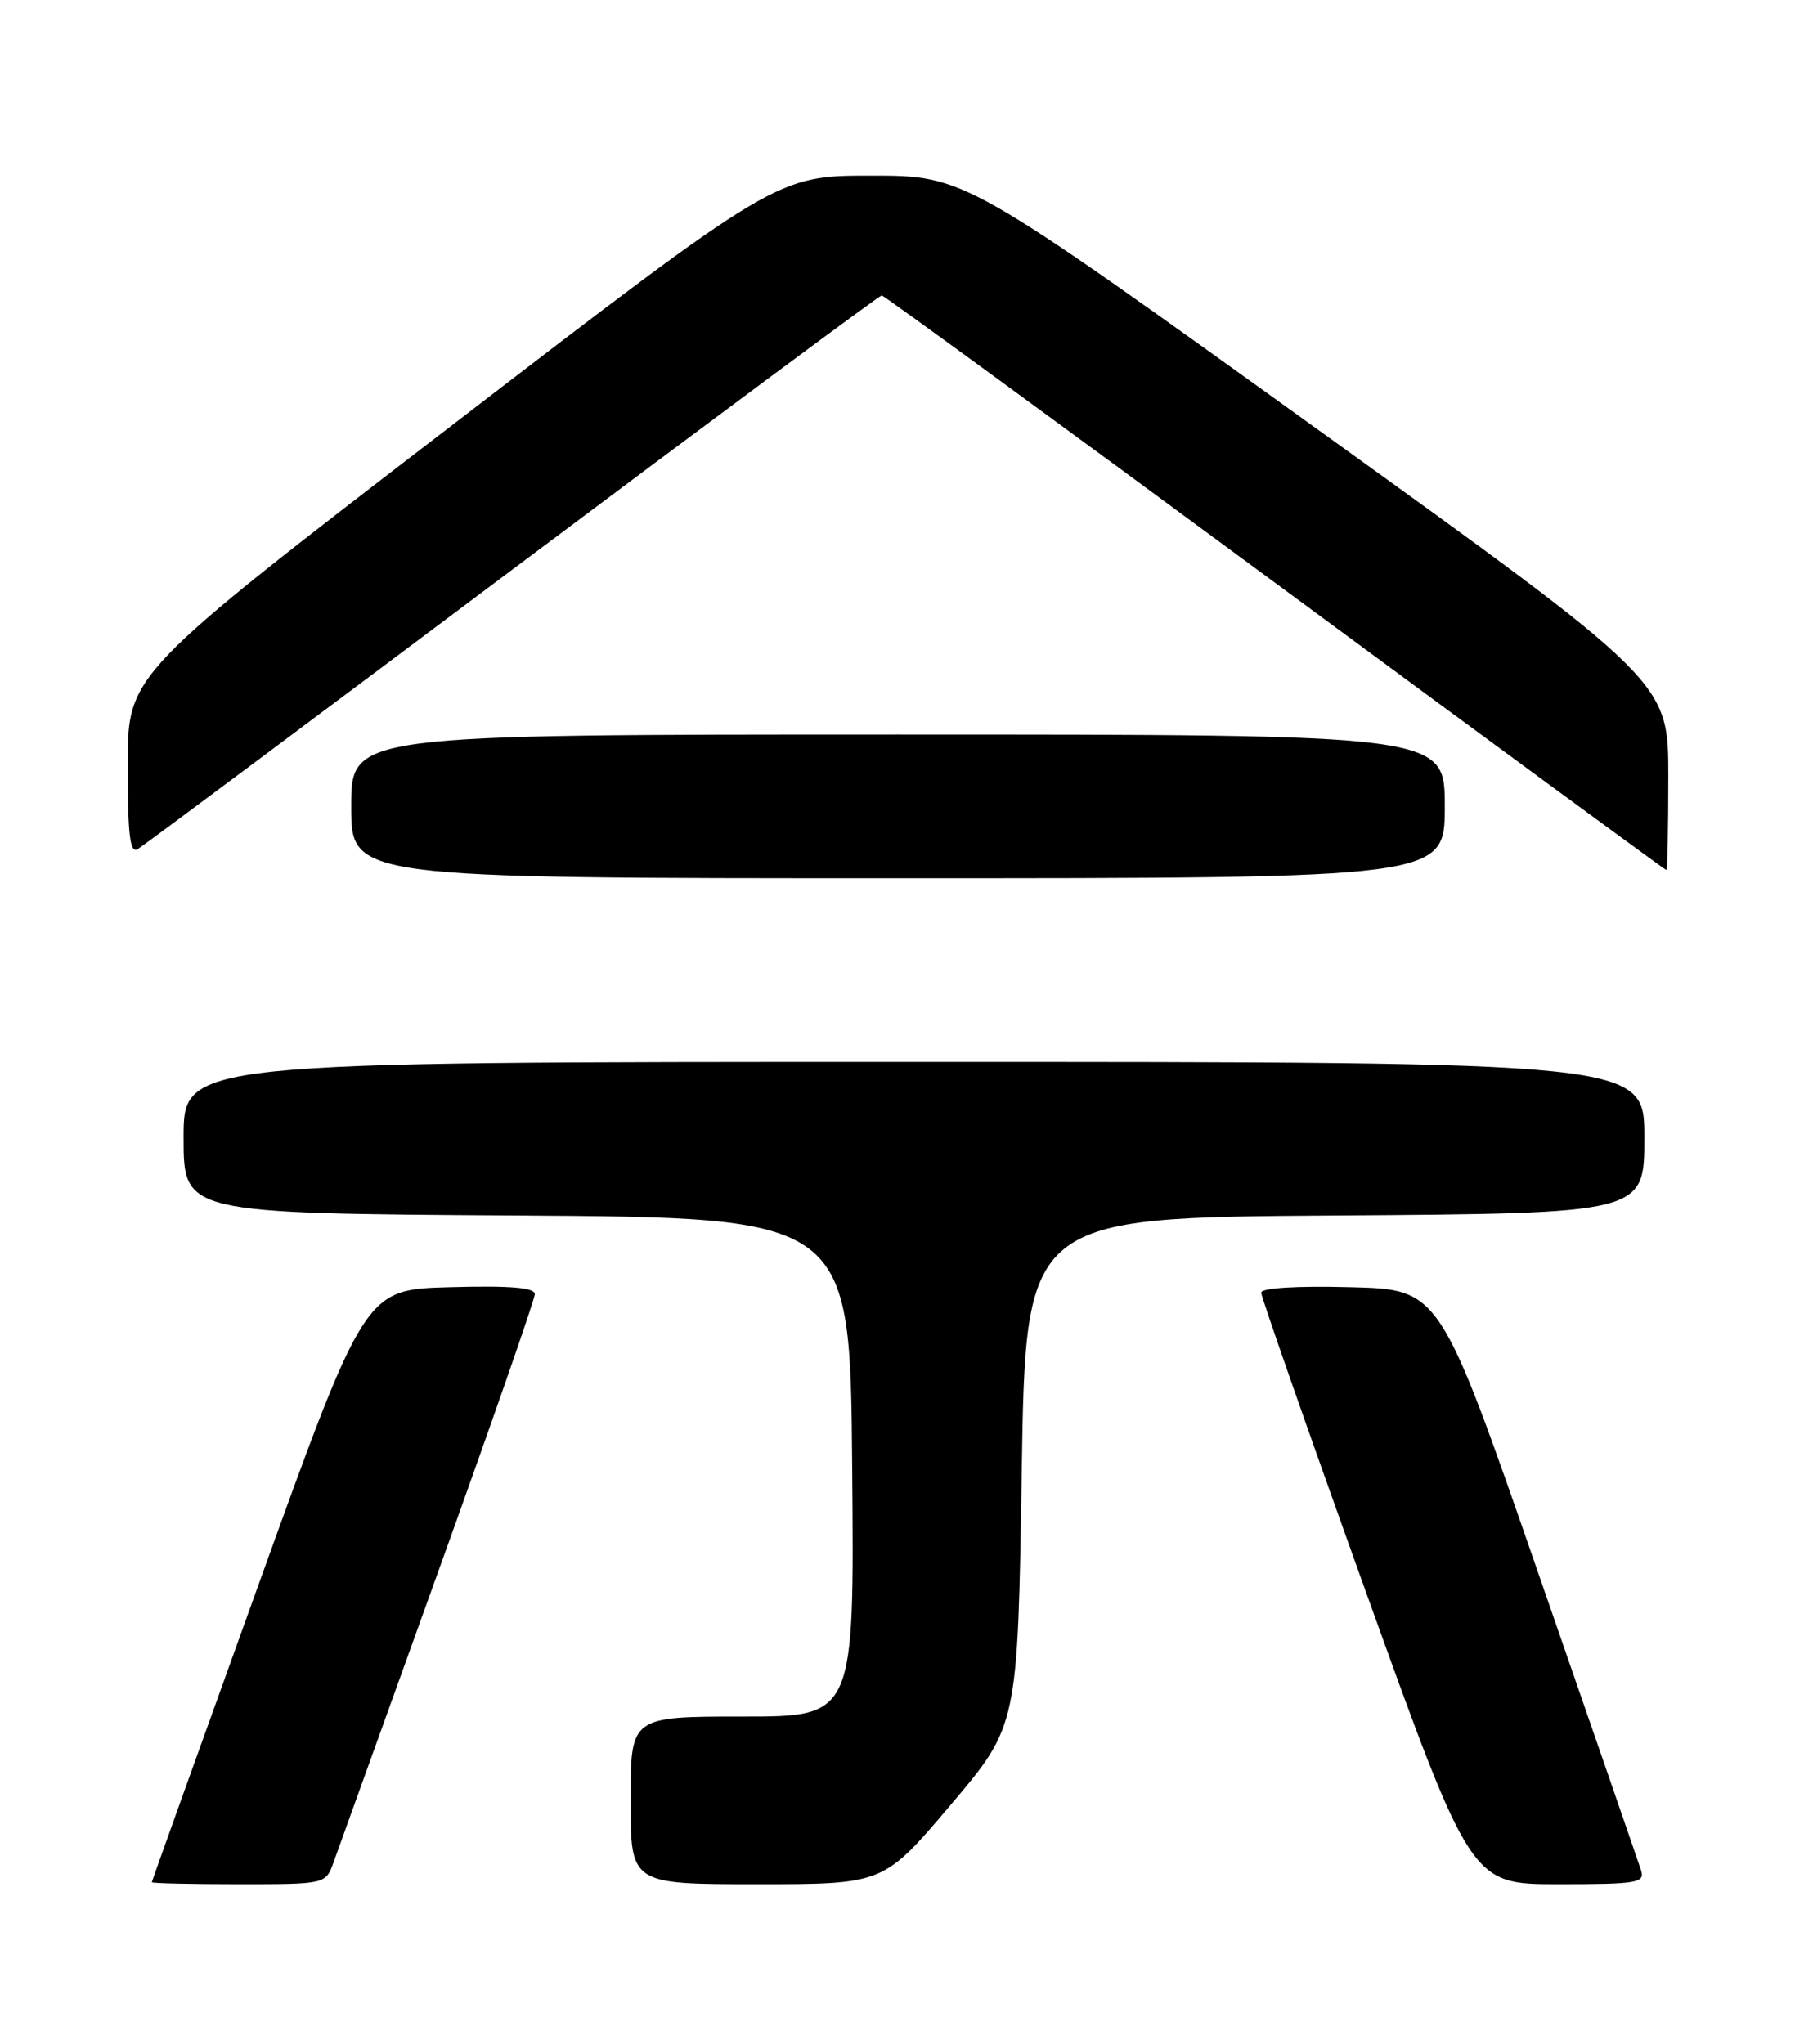 <?xml version="1.0" encoding="UTF-8" standalone="no"?>
<!DOCTYPE svg PUBLIC "-//W3C//DTD SVG 1.1//EN" "http://www.w3.org/Graphics/SVG/1.1/DTD/svg11.dtd" >
<svg xmlns="http://www.w3.org/2000/svg" xmlns:xlink="http://www.w3.org/1999/xlink" version="1.1" viewBox="0 0 226 256">
 <g >
 <path fill="currentColor"
d=" M 41.79 233.25 C 42.33 231.74 48.22 215.37 54.89 196.87 C 61.55 178.38 67.00 162.73 67.00 162.09 C 67.00 161.27 63.92 161.01 56.36 161.22 C 45.72 161.50 45.72 161.50 32.38 198.50 C 25.04 218.85 19.03 235.61 19.02 235.75 C 19.01 235.89 23.91 236.00 29.90 236.00 C 40.80 236.00 40.80 236.00 41.79 233.25 Z  M 119.09 226.07 C 127.50 216.15 127.50 216.15 128.00 184.32 C 128.50 152.50 128.50 152.50 167.25 152.24 C 206.00 151.98 206.00 151.98 206.00 142.49 C 206.00 133.00 206.00 133.00 114.50 133.00 C 23.00 133.00 23.00 133.00 23.00 142.49 C 23.00 151.98 23.00 151.98 64.75 152.24 C 106.50 152.50 106.50 152.50 106.76 183.75 C 107.03 215.00 107.03 215.00 93.01 215.00 C 79.00 215.00 79.00 215.00 79.00 225.50 C 79.00 236.00 79.00 236.00 94.84 236.00 C 110.68 236.00 110.68 236.00 119.09 226.07 Z  M 205.58 234.25 C 205.27 233.29 199.48 216.53 192.70 197.00 C 180.38 161.50 180.38 161.50 169.19 161.22 C 162.35 161.04 158.00 161.32 158.00 161.91 C 158.00 162.45 163.91 179.34 171.14 199.45 C 184.29 236.00 184.29 236.00 195.21 236.00 C 205.16 236.00 206.09 235.84 205.58 234.25 Z  M 181.00 101.00 C 181.00 92.00 181.00 92.00 112.50 92.00 C 44.00 92.00 44.00 92.00 44.00 101.00 C 44.00 110.00 44.00 110.00 112.50 110.00 C 181.00 110.00 181.00 110.00 181.00 101.00 Z  M 209.00 97.20 C 209.00 85.40 209.00 85.40 164.95 53.70 C 120.89 22.00 120.89 22.00 109.11 22.00 C 97.33 22.00 97.33 22.00 56.67 53.23 C 16.00 84.46 16.00 84.46 16.00 95.79 C 16.00 104.59 16.28 106.95 17.25 106.36 C 17.94 105.95 39.08 90.17 64.24 71.30 C 89.40 52.44 110.19 37.00 110.46 37.00 C 110.72 37.00 132.89 53.19 159.72 72.98 C 186.55 92.77 208.61 108.97 208.75 108.98 C 208.89 108.99 209.00 103.69 209.00 97.20 Z "/>
</g>
</svg>